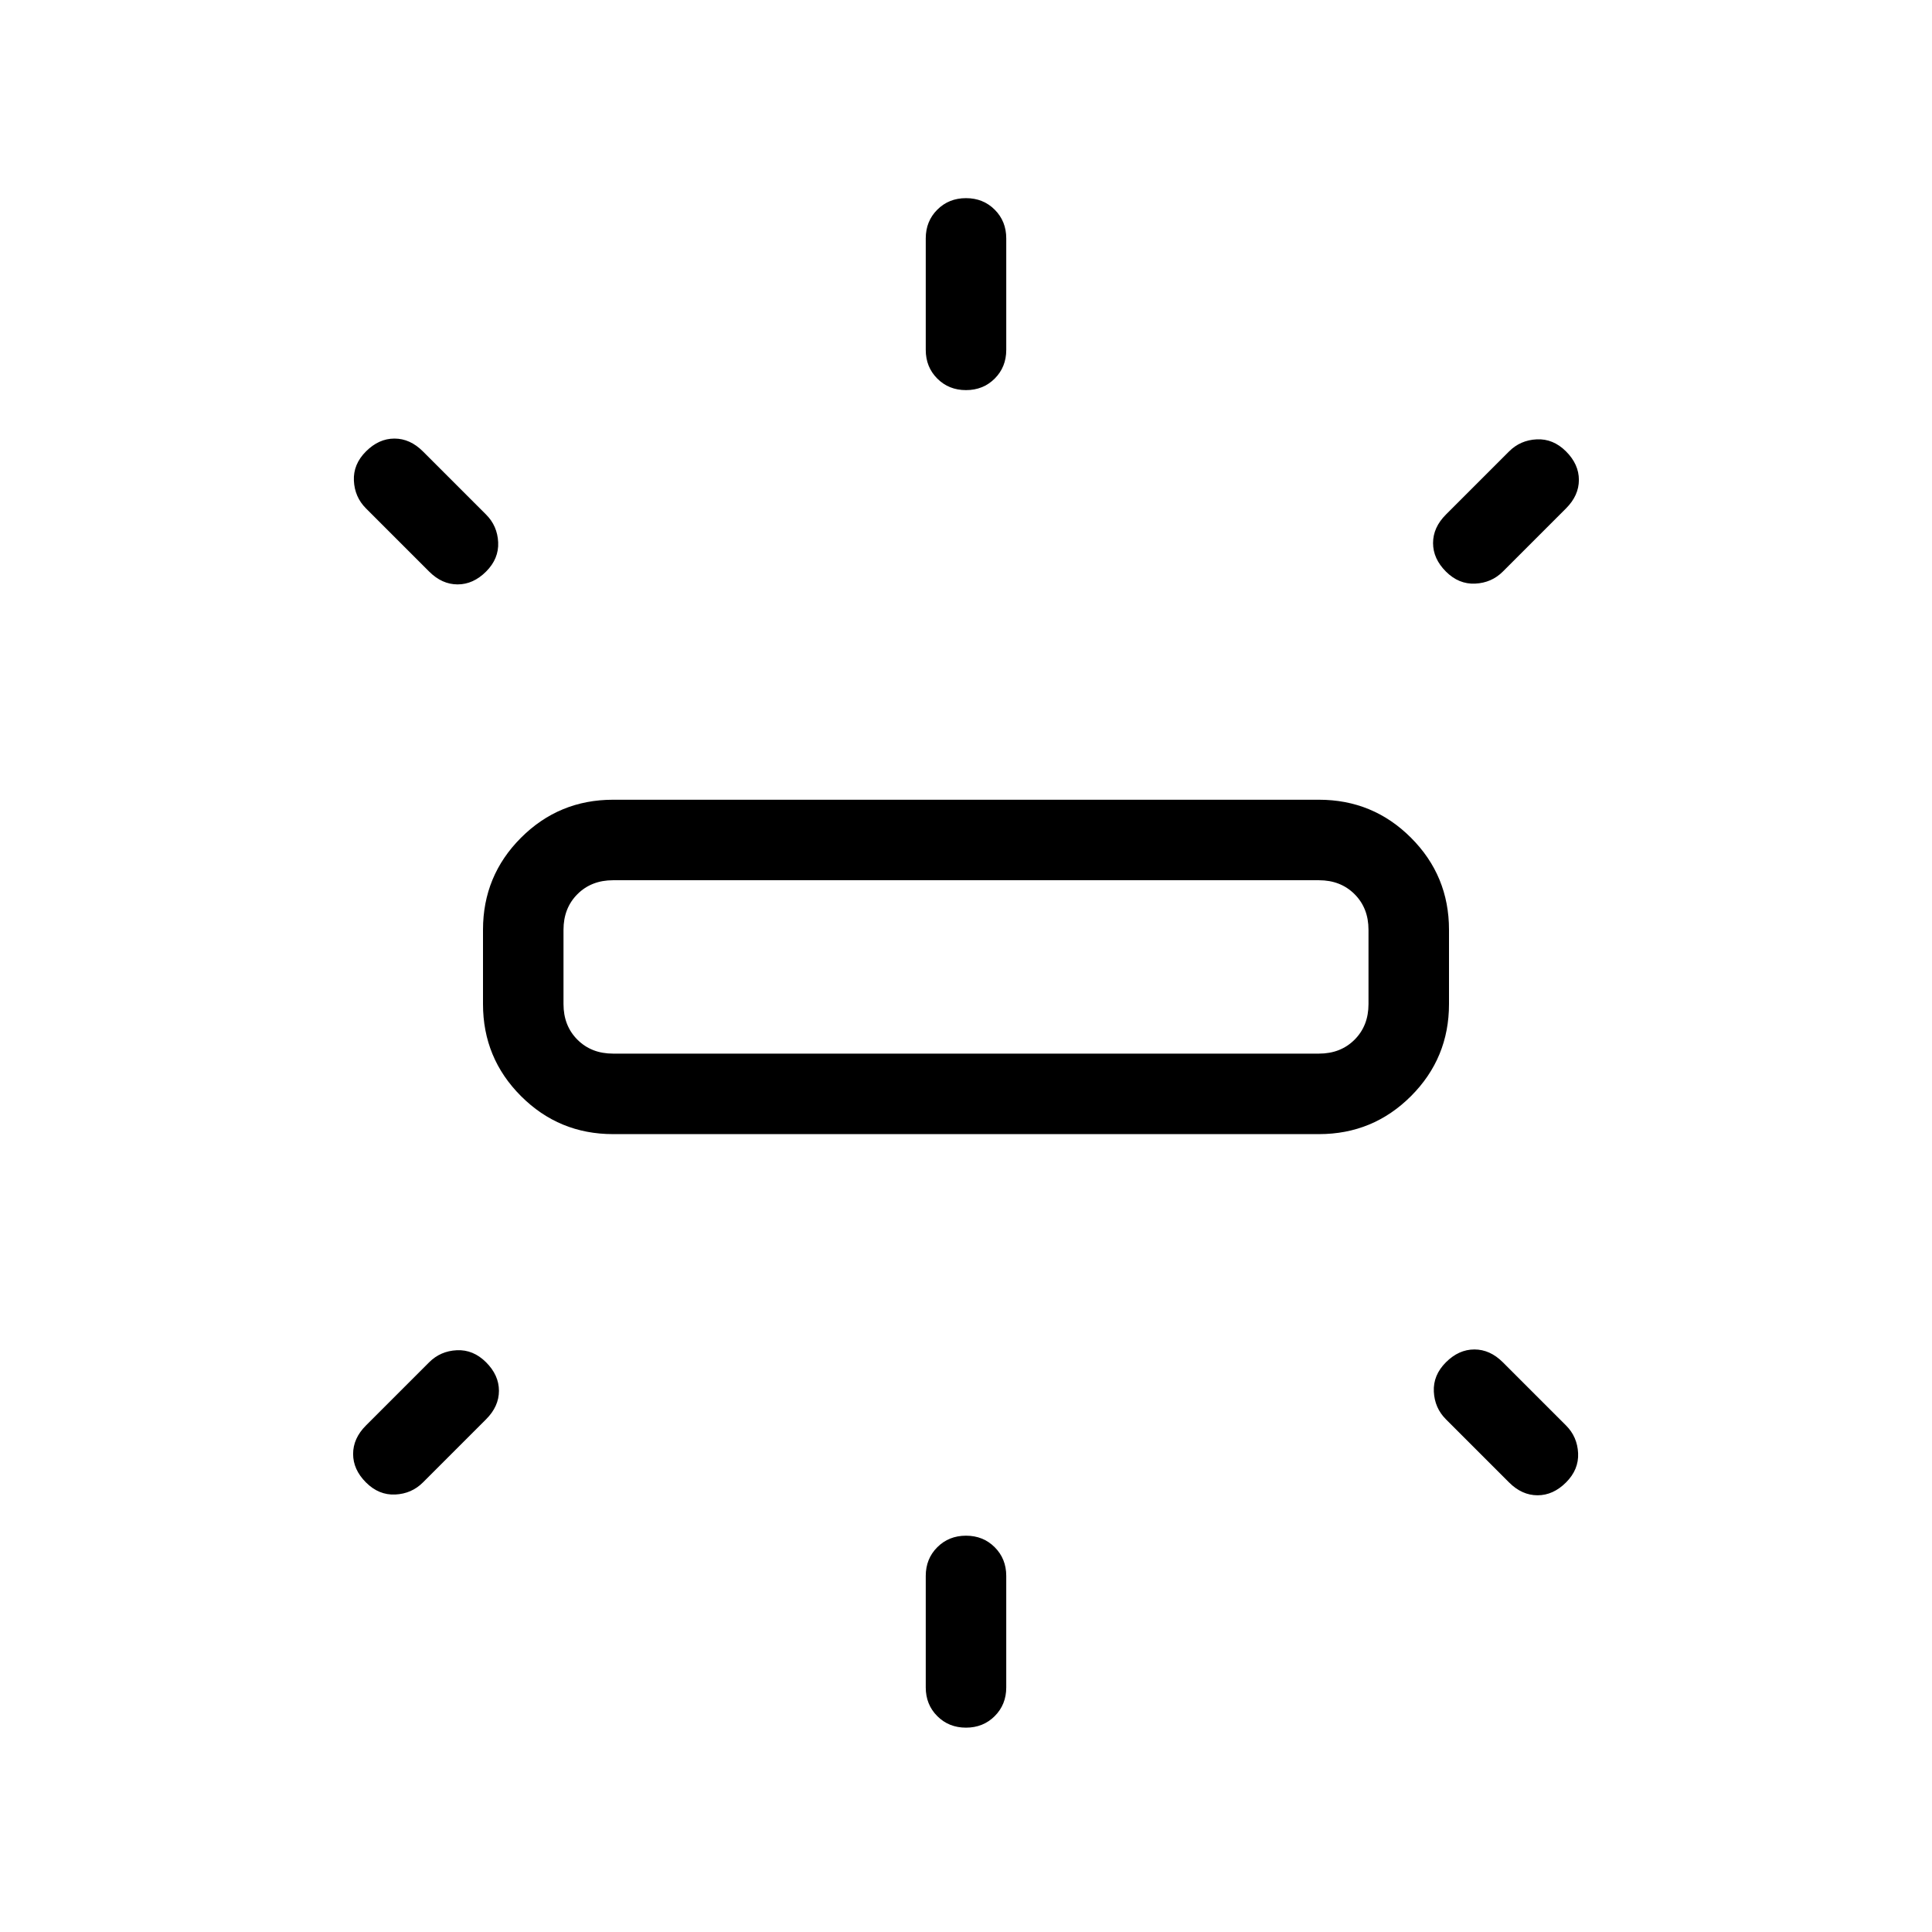 <svg xmlns="http://www.w3.org/2000/svg" height="24" viewBox="0 -960 960 960" width="24"><path d="M240-461.077V-498q0-26.846 18.884-45.731 18.885-18.885 45.731-18.885h350.77q26.846 0 45.731 18.885Q720-524.846 720-498v36.923q0 26.846-18.884 45.731-18.885 18.885-45.731 18.885h-350.77q-26.846 0-45.731-18.885Q240-434.231 240-461.077Zm220-325.077v-55.384q0-8.539 5.731-14.27 5.73-5.731 14.269-5.731t14.269 5.731q5.731 5.731 5.731 14.27v55.384q0 8.539-5.731 14.269-5.73 5.731-14.269 5.731t-14.269-5.731Q460-777.615 460-786.154Zm258.462 81.846 31.384-31.384q5.615-5.616 13.769-6 8.154-.385 14.539 6 6.385 6.384 6.385 14.154 0 7.769-6.385 14.153L746.769-676q-5.615 5.615-13.769 6-8.154.385-14.538-6-6.385-6.385-6.385-14.154t6.385-14.154ZM460-121.538v-55.385q0-8.538 5.731-14.269 5.73-5.731 14.269-5.731t14.269 5.731Q500-185.461 500-176.923v55.385q0 8.538-5.731 14.269-5.73 5.731-14.269 5.731t-14.269-5.731Q460-113 460-121.538Zm289.846-101.847-31.384-31.384q-5.616-5.615-6-13.769-.385-8.154 6-14.539 6.384-6.385 14.153-6.385 7.77 0 14.154 6.385l31.385 31.385q5.615 5.615 6 13.769.385 8.154-6 14.538Q771.769-217 764-217t-14.154-6.385ZM213.231-676l-31.385-31.385q-5.615-5.615-6-13.769-.385-8.154 6-14.538 6.385-6.385 14.154-6.385t14.154 6.385l31.384 31.384q5.616 5.616 6 13.769.385 8.154-6 14.539-6.384 6.385-14.153 6.385-7.77 0-14.154-6.385Zm-31.385 424.308 31.385-31.385q5.615-5.615 13.769-6 8.154-.385 14.538 6 6.385 6.385 6.385 14.154t-6.385 14.154l-31.384 31.384q-5.615 5.616-13.769 6.001-8.154.384-14.539-6.001-6.385-6.384-6.385-14.153 0-7.77 6.385-14.154Zm122.769-184.77h350.77q10.769 0 17.692-6.923T680-461.077V-498q0-10.769-6.923-17.692t-17.692-6.923h-350.77q-10.769 0-17.692 6.923T280-498v36.923q0 10.769 6.923 17.692t17.692 6.923ZM480-479.538Z"/></svg>